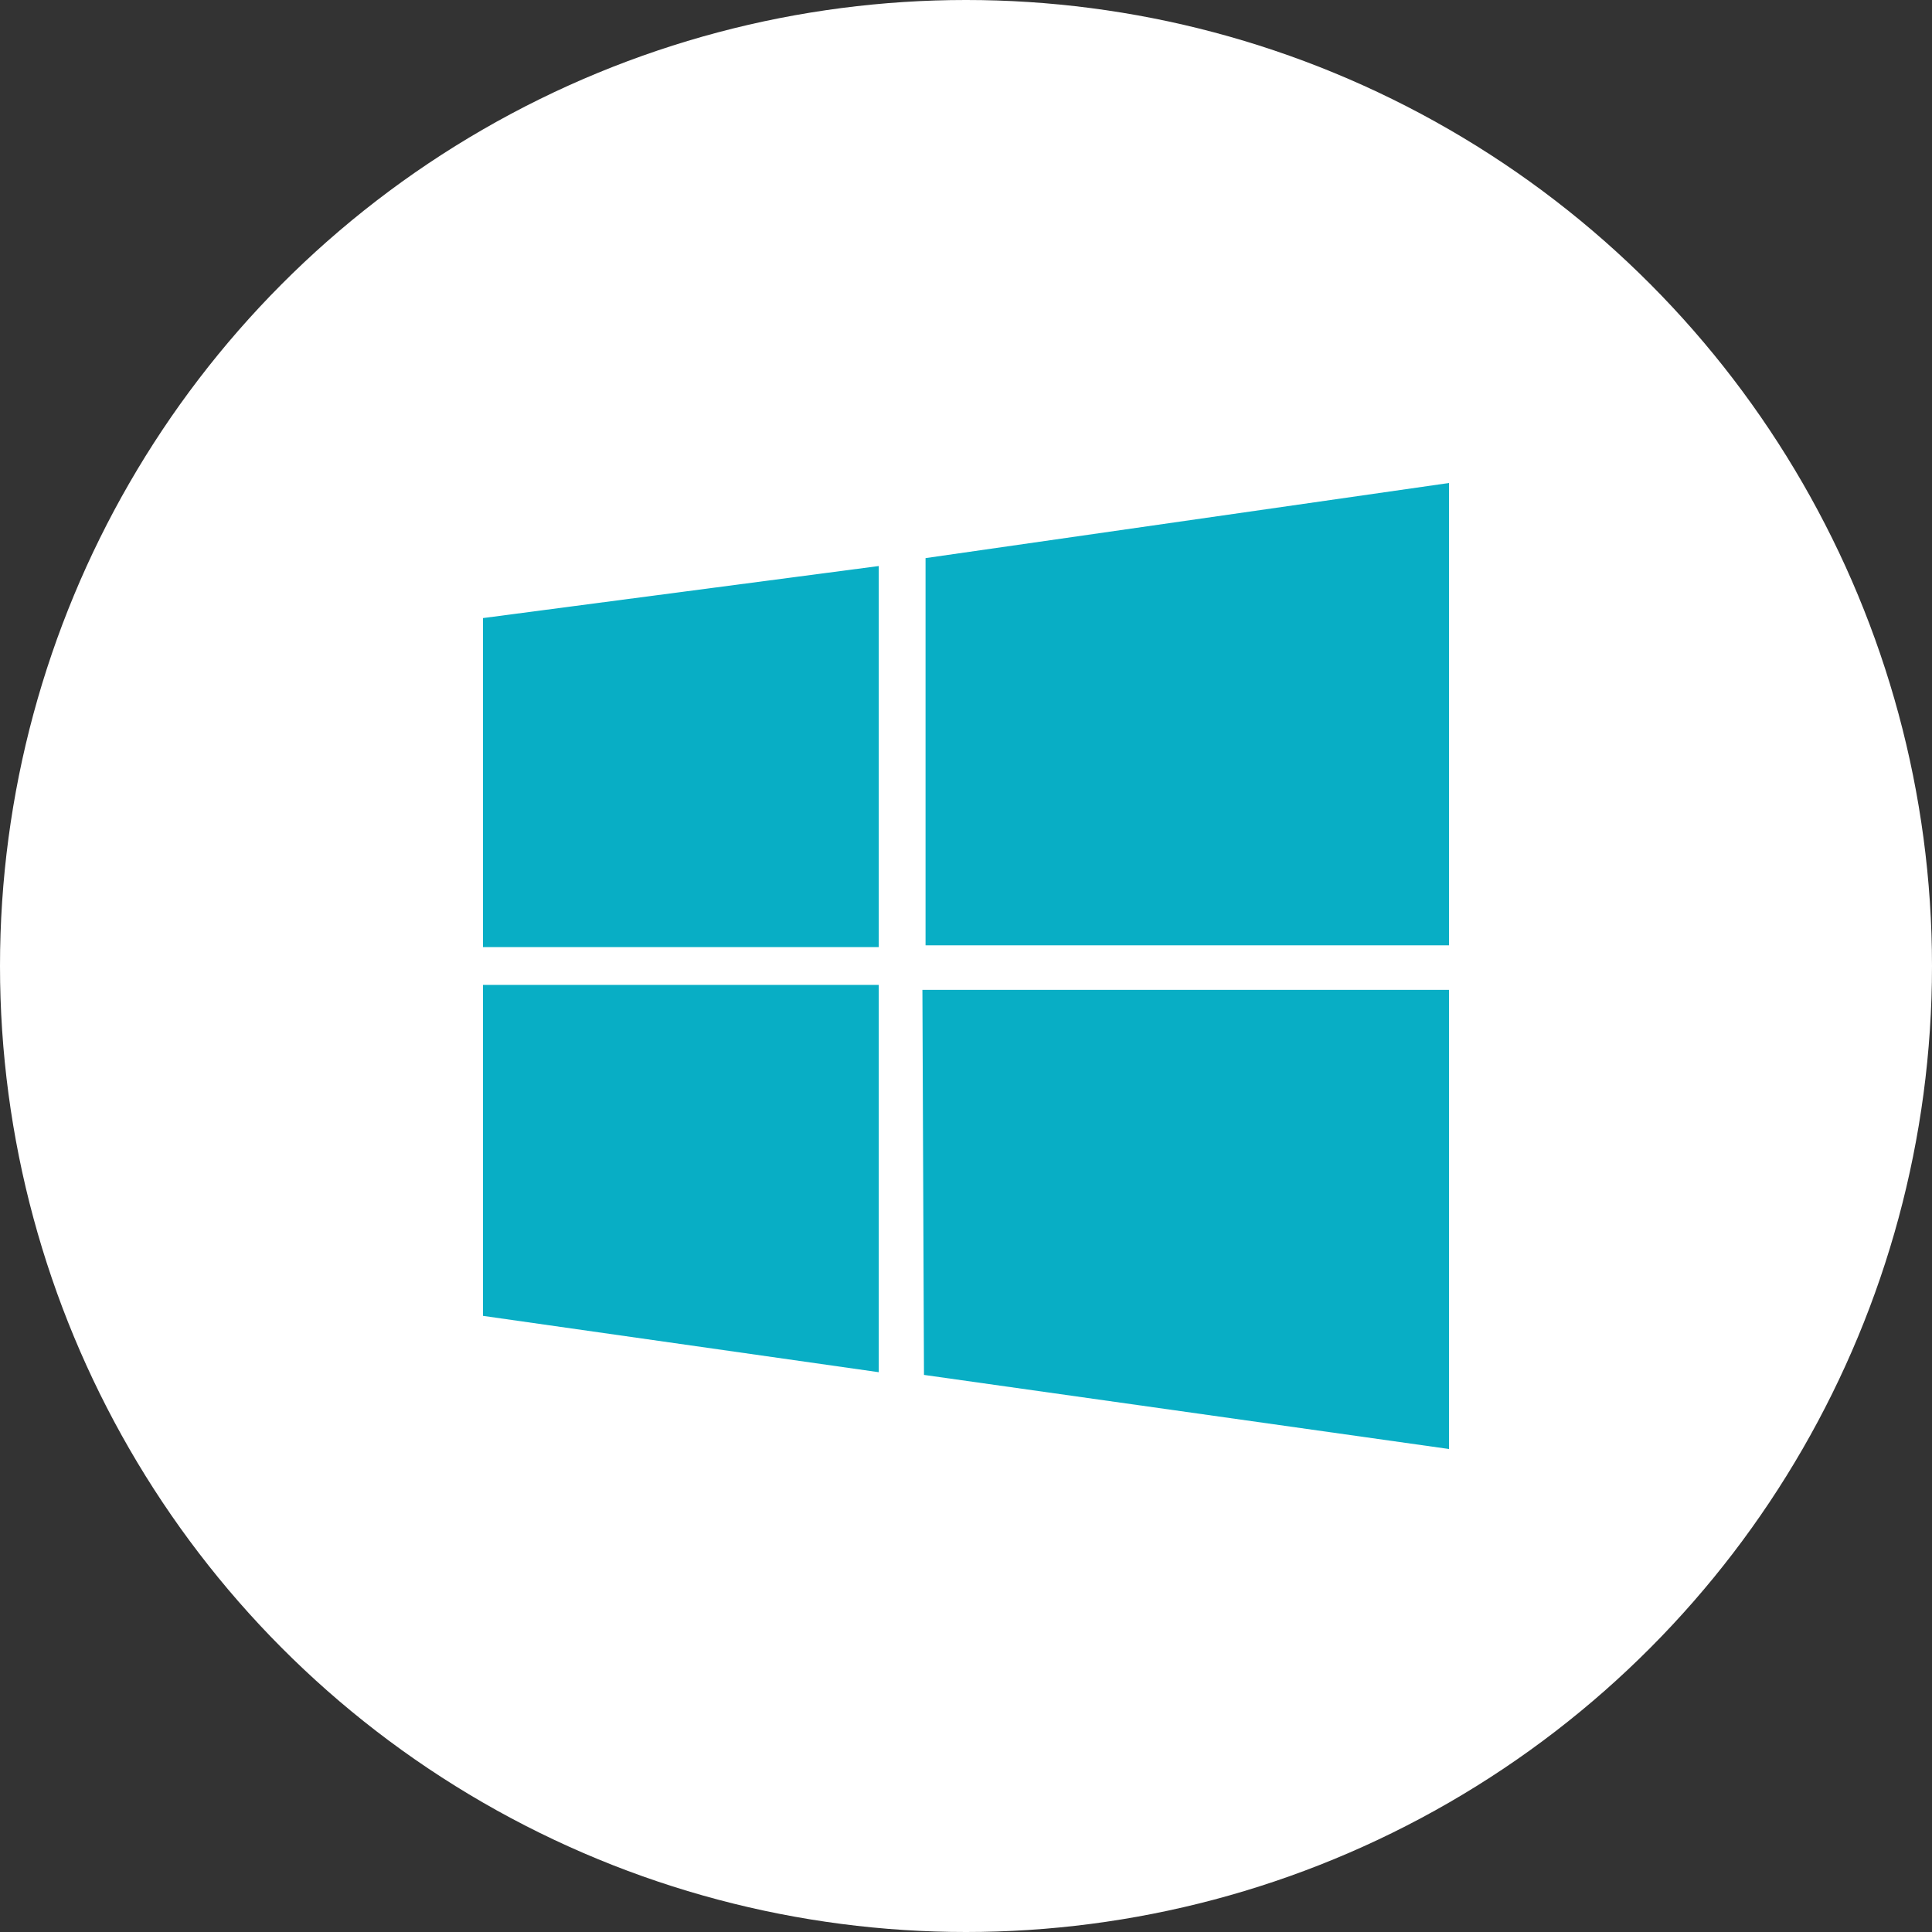 <svg width="80" height="80" viewBox="0 0 80 80" fill="none" xmlns="http://www.w3.org/2000/svg">
<rect x="0" y="0" width="80" height="80" fill="#333333" stroke="none"/>
<circle cx="40" cy="40" r="40" fill="white"/>
<g clip-path="url(#clip0_19_4)">
<path d="M36.388 23.438L20 25.593V39.218H36.388V23.438ZM20 54.487L36.388 56.82V40.782H20V54.487ZM38.195 40.987L38.26 56.932L60 60V40.987H38.195ZM60 20L38.325 23.11V39.145H60V20Z" fill="#08AEC5"/>
</g>
<defs>
<clipPath id="clip0_19_4">
<rect x="20" y="20" width="40" height="40" fill="white"/>
</clipPath>
</defs>
</svg>
